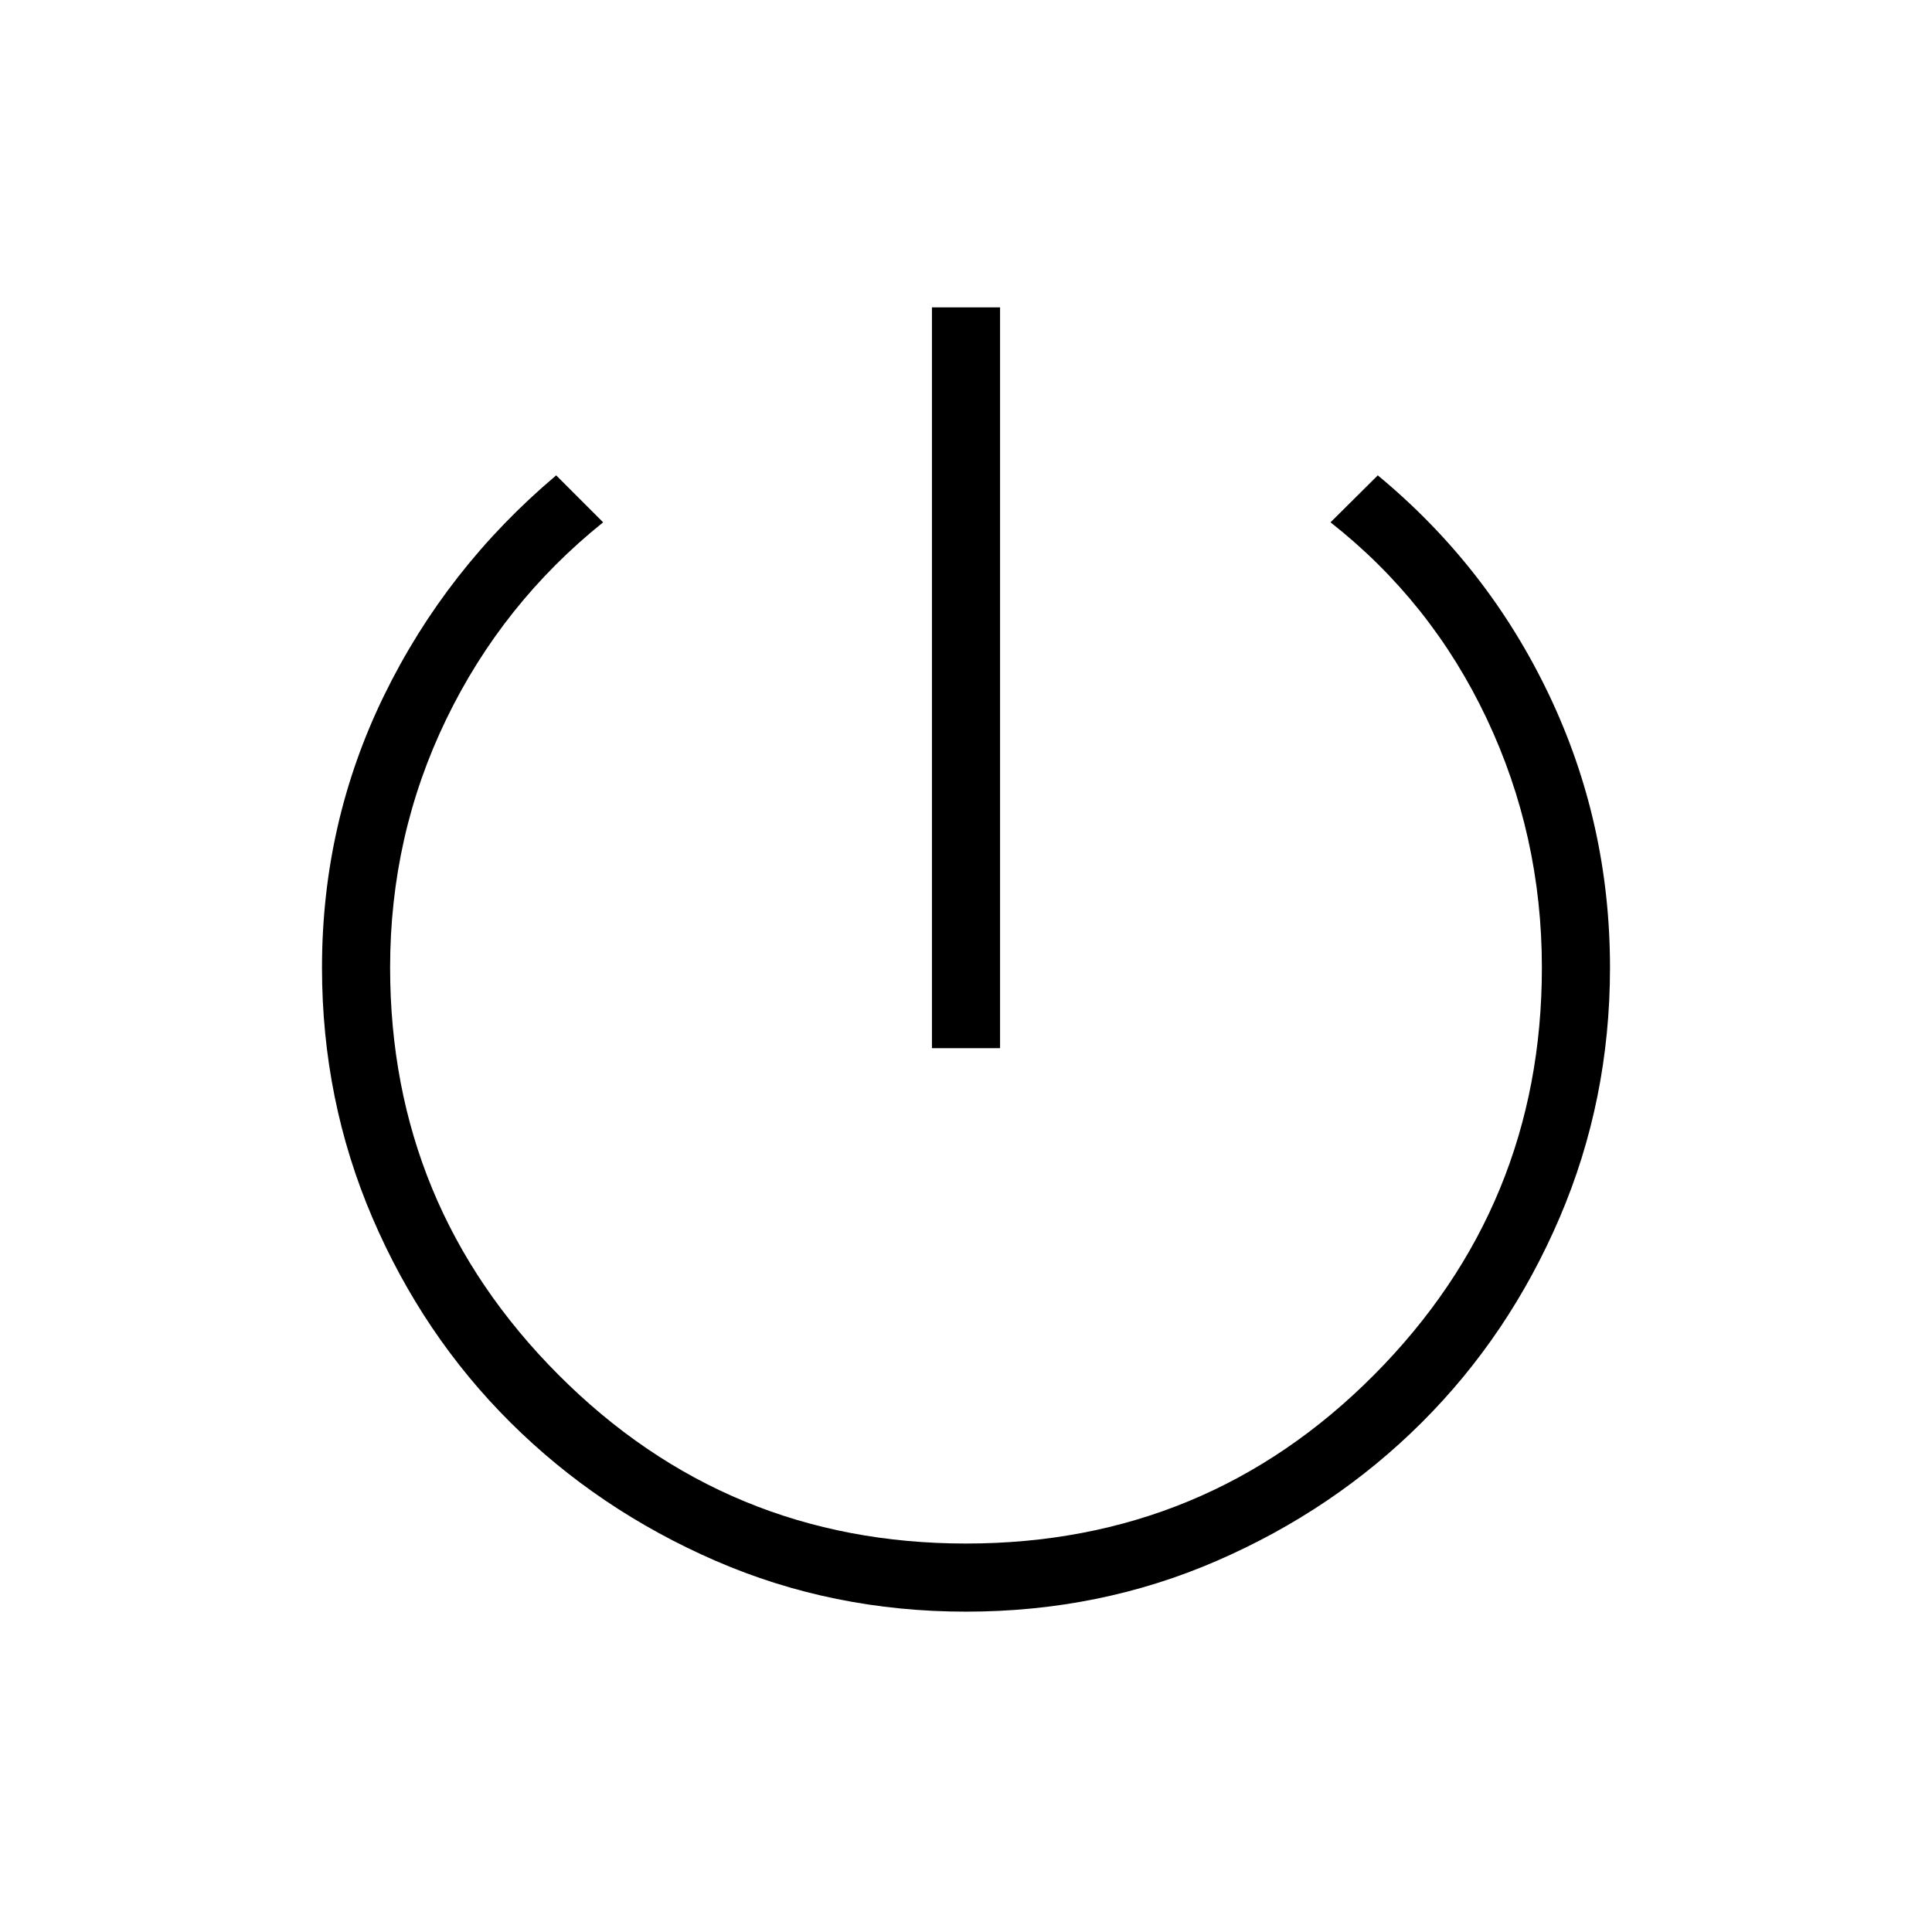 <svg xmlns="http://www.w3.org/2000/svg" height="40" viewBox="0 96 960 960" width="40"><path d="M463.077 616.821V248.718h33.846v368.103h-33.846Zm16.923 280q-66.308 0-124.5-25.295-58.192-25.295-101.808-68.654-43.615-43.359-68.654-101.808Q160 642.615 160 576.821q0-72.052 30.846-135.257t85.513-109.359l23.333 23.333q-50.051 40.206-77.949 97.847-27.897 57.641-27.897 123.421 0 118.425 83.615 202.297Q361.077 862.975 480 862.975q119.495 0 202.824-83.872 83.33-83.872 83.33-202.297 0-65.78-27.474-123.832-27.475-58.051-77.552-97.436l23.488-23.333q54.615 45.179 85 108.872Q800 504.769 800 576.821q0 65.794-25.038 124.243-25.039 58.449-68.539 101.808-43.5 43.359-101.692 68.654Q546.539 896.821 480 896.821Z"/></svg>